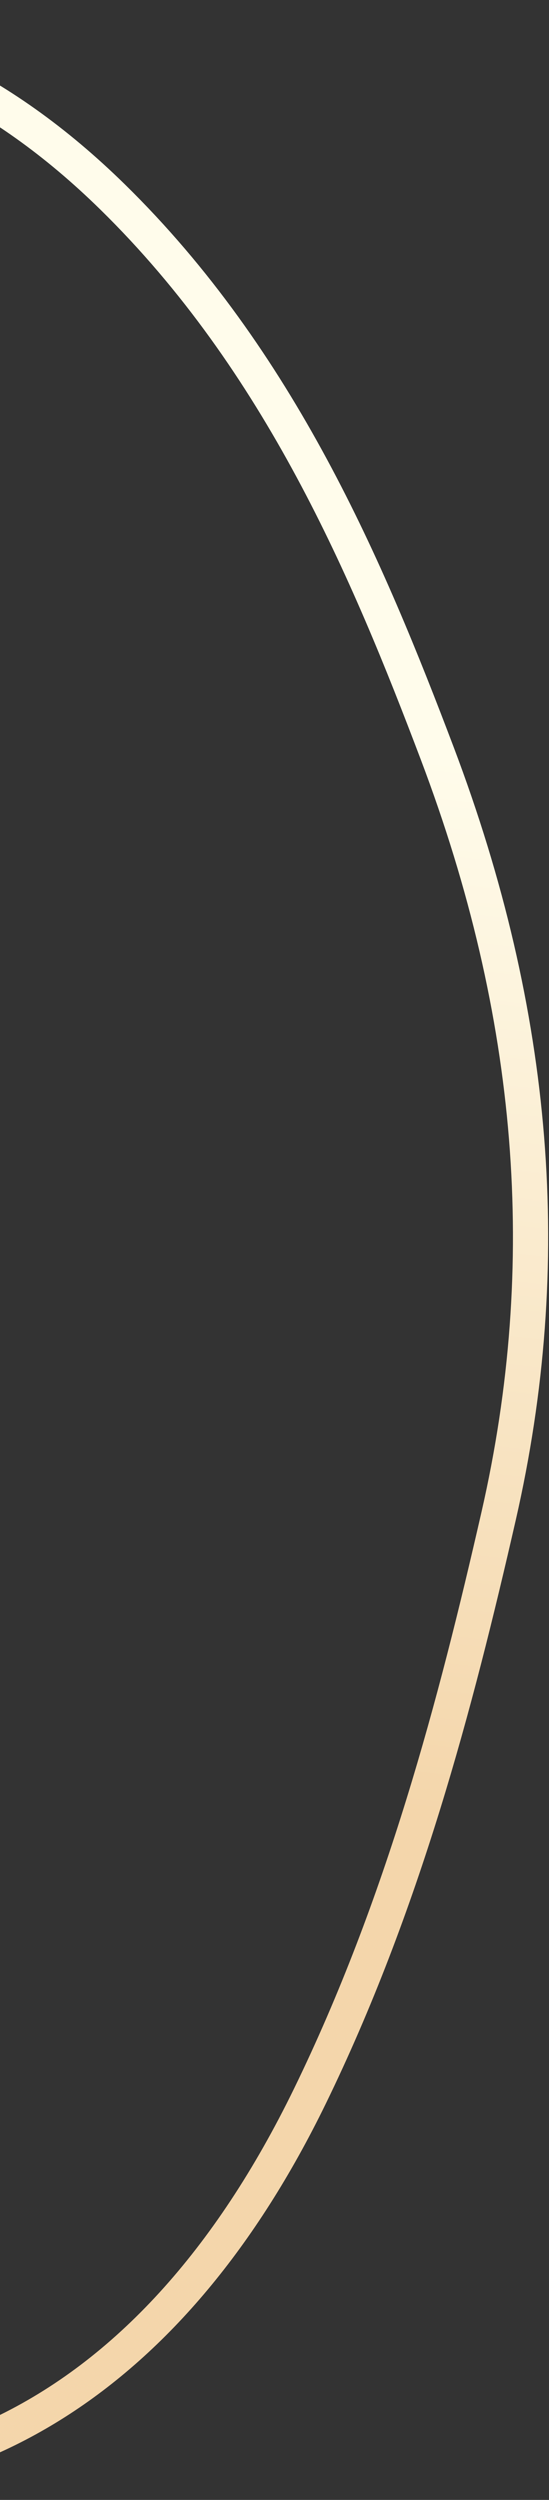 <svg width="228" height="1037" viewBox="0 0 228 1037" fill="none" xmlns="http://www.w3.org/2000/svg">
<rect x="0" y="0" width="228" height="1037" fill="#333333" stroke="none"/>
<path d="M-118.545 1034.65C-137.995 1032.43 -158.014 1027.98 -178.594 1021.27C-283.714 986.96 -370.654 919.13 -437.004 819.66C-479.194 756.36 -529.374 704.3 -590.384 660.5C-611.024 645.71 -632.745 631.52 -653.765 617.81C-682.675 598.94 -712.564 579.42 -740.334 557.87C-847.264 474.86 -892.725 376.84 -879.285 258.22C-873.785 209.59 -849.225 179.1 -804.165 165.01C-736.985 144.03 -680.294 173.86 -643.494 198.13C-624.275 210.78 -605.855 225.11 -588.035 238.96C-568.095 254.47 -547.474 270.49 -525.974 283.96C-499.624 300.48 -467.474 316.88 -428.704 313.41C-378.954 308.94 -341.465 284.85 -317.285 241.8C-304.385 218.84 -292.955 194.41 -281.895 170.78C-273.765 153.41 -265.625 136.02 -256.854 118.98C-229.144 65.22 -193.055 7.29 -114.895 0.25C-113.735 0.16 -112.674 0.33 -111.694 0.68C-111.244 0.62 -110.775 0.61 -110.305 0.63C-49.385 4.49 3.676 29.28 51.836 76.46C122.416 145.58 159.345 233.23 188.425 309.95C229.965 419.69 238.406 524.52 214.225 630.42C196.255 709.03 174.235 792.79 135.225 872.8C77.585 990.98 -11.175 1046.9 -118.545 1034.65ZM-742.285 173.19C-761.715 170.97 -780.644 172.93 -799.834 178.92C-839.334 191.27 -859.984 216.99 -864.824 259.86C-877.624 373.02 -833.995 466.73 -731.415 546.35C-704.125 567.54 -674.465 586.89 -645.805 605.61C-624.665 619.41 -602.794 633.68 -581.895 648.67C-519.414 693.51 -468.065 746.8 -424.895 811.58C-360.404 908.25 -276.024 974.15 -174.084 1007.41C-45.775 1049.29 56.696 1000.55 122.106 866.41C160.466 787.71 182.195 704.91 199.975 627.16C223.516 524.14 215.276 422.07 174.766 315.11C146.245 239.84 110.076 153.92 41.616 86.87C-3.934 42.24 -53.944 18.83 -111.245 15.16C-111.945 15.12 -112.674 14.97 -113.334 14.72C-113.424 14.73 -113.524 14.74 -113.604 14.76C-184.404 21.13 -216.805 73.03 -243.915 125.64C-252.595 142.52 -260.664 159.73 -268.714 176.95C-279.884 200.82 -291.445 225.51 -304.604 248.94C-331.274 296.42 -372.595 322.99 -427.415 327.92C-470.785 331.79 -507.004 313.08 -533.744 296.3C-555.874 282.44 -576.774 266.18 -597.004 250.46C-614.584 236.78 -632.795 222.64 -651.545 210.29C-684.375 188.64 -713.855 176.43 -742.285 173.19Z" fill="url(#paint0_linear_32_725)"/>
<defs>
<linearGradient id="paint0_linear_32_725" x1="-278.091" y1="-19.027" x2="-394.736" y2="1002.9" gradientUnits="userSpaceOnUse">
<stop offset="0.271" stop-color="#FFFCEB"/>
<stop offset="0.695" stop-color="#F4D6AB"/>
</linearGradient>
</defs>
</svg>
